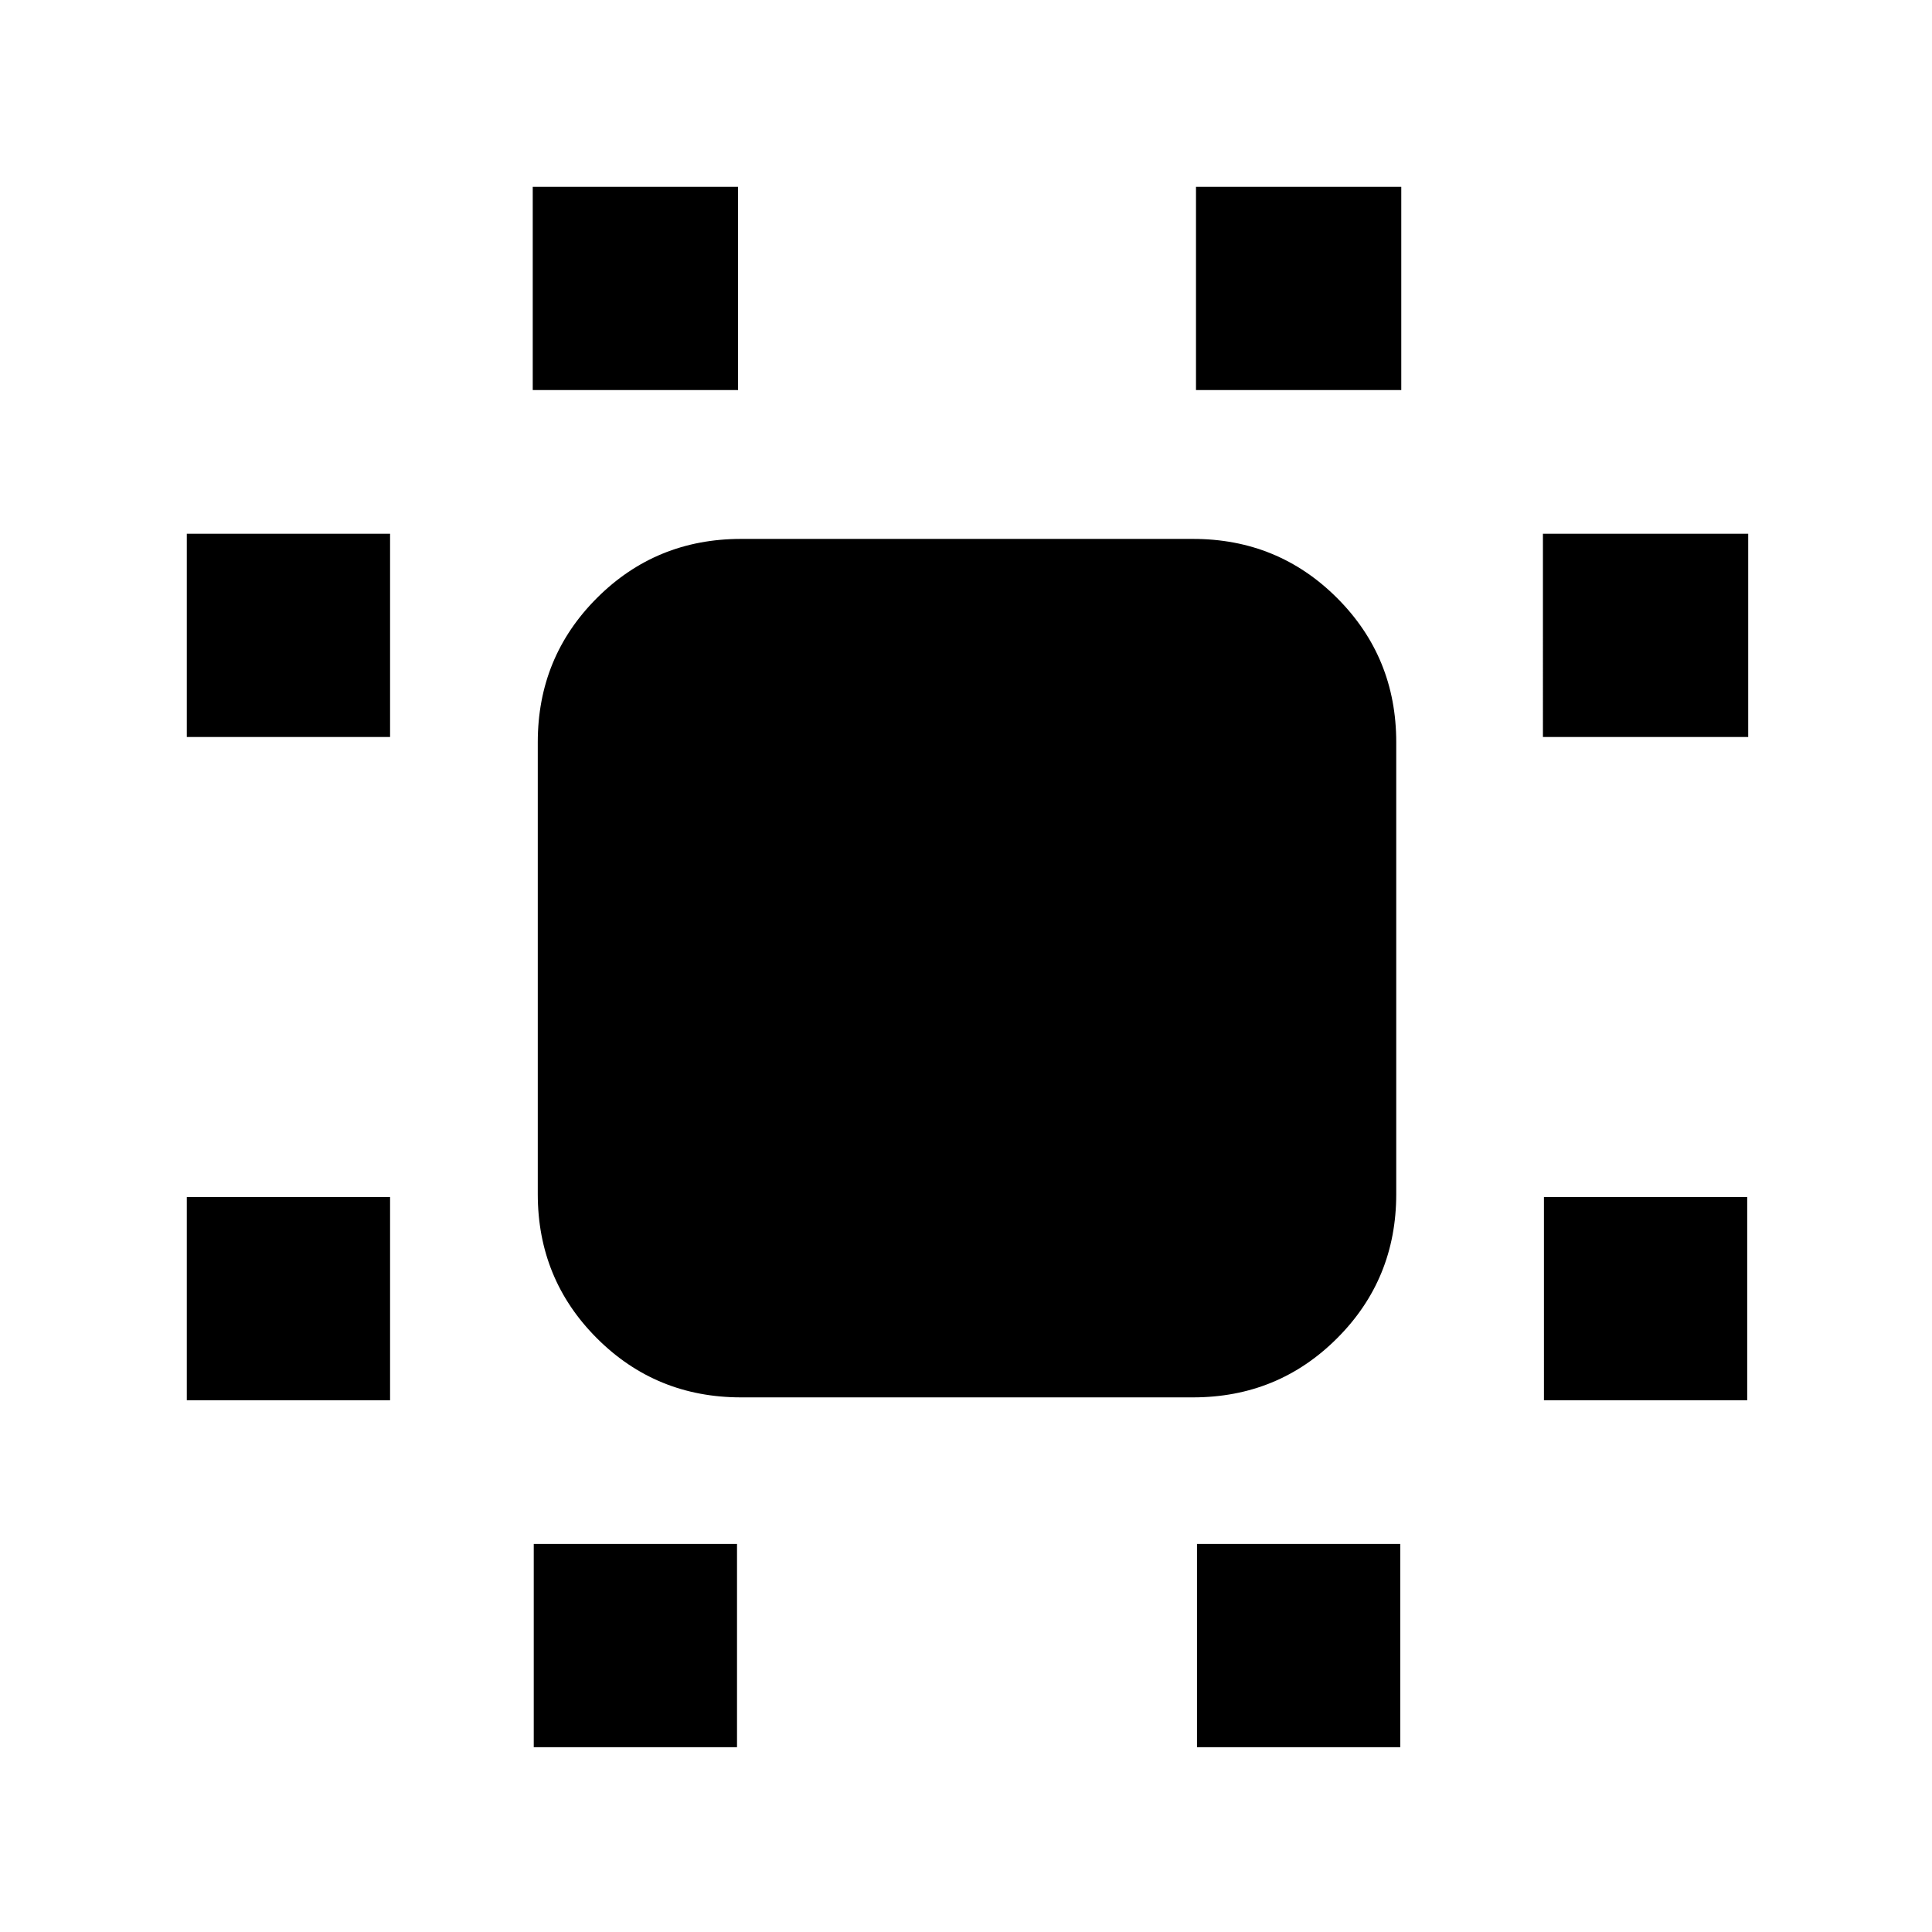 <svg xmlns="http://www.w3.org/2000/svg" height="24" viewBox="0 96 960 960" width="24"><path d="M92.824 791.784V690.782h101.002v101.002H92.824Zm0-329.566V361.216h101.002v101.002H92.824Zm172.392 501.958V863.174h101.002v101.002H265.216Zm-.5-674.35V188.824h102.002v101.002H264.716Zm330.066 674.35V863.174h101.002v101.002H594.782Zm-.5-674.35V188.824h102.002v101.002H594.282Zm172.892 501.958V690.782h101.002v101.002H767.174Zm-.5-329.566V361.216h102.002v101.002H766.674ZM368.218 790.349q-42.243 0-71.622-29.38-29.38-29.379-29.38-71.621V464.783q0-42.242 29.38-71.622 29.379-29.379 71.622-29.379h224.564q42.243 0 71.622 29.379 29.38 29.38 29.38 71.622v224.565q0 42.242-29.38 71.621-29.379 29.38-71.622 29.38H368.218Z"/></svg>